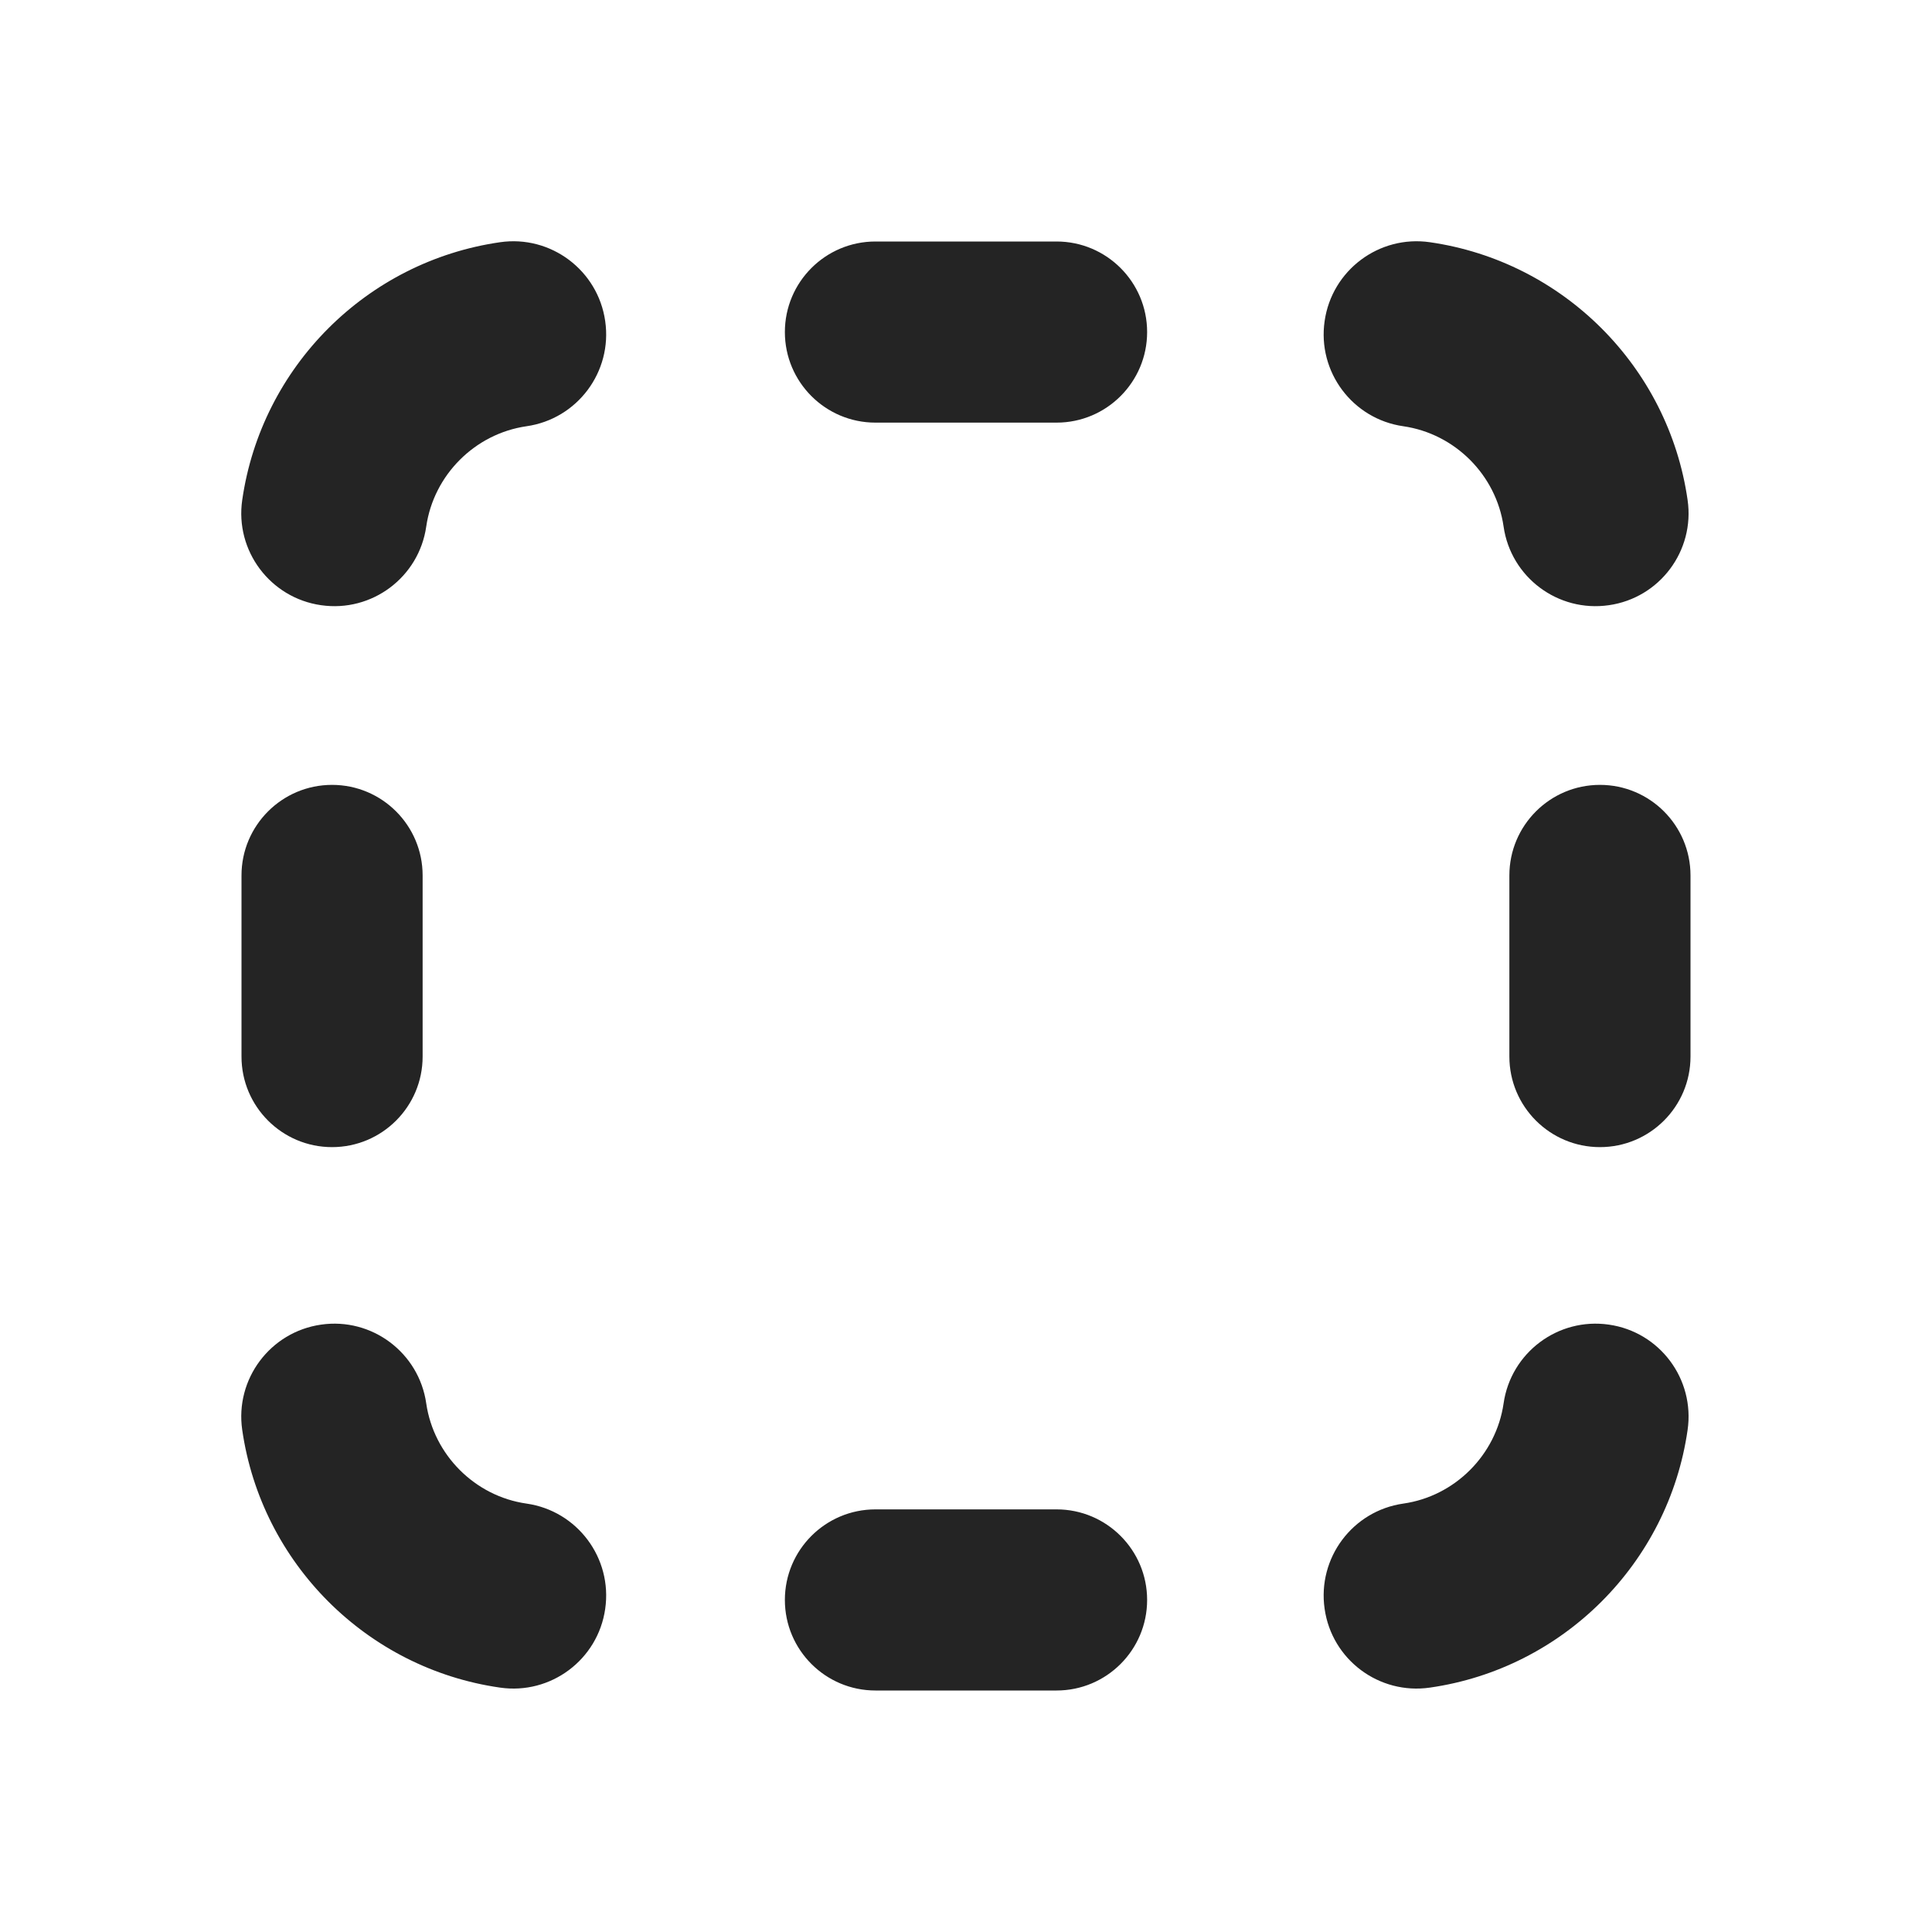 <svg width="16" height="16" viewBox="0 0 16 16" fill="none" xmlns="http://www.w3.org/2000/svg">
<path d="M5.012 2.659C5.073 3.079 4.781 3.47 4.36 3.53C3.933 3.592 3.592 3.933 3.53 4.36C3.47 4.781 3.079 5.073 2.659 5.012C2.238 4.952 1.945 4.561 2.006 4.141C2.165 3.037 3.037 2.165 4.141 2.006C4.561 1.945 4.952 2.238 5.012 2.659ZM3.53 11.623C3.47 11.202 3.079 10.909 2.659 10.97C2.238 11.03 1.945 11.421 2.006 11.842C2.165 12.945 3.037 13.818 4.141 13.976C4.561 14.037 4.952 13.745 5.012 13.324C5.073 12.903 4.781 12.512 4.36 12.452C3.933 12.391 3.592 12.049 3.53 11.623ZM13.324 10.97C13.745 11.03 14.037 11.421 13.976 11.842C13.818 12.945 12.945 13.818 11.842 13.976C11.421 14.037 11.03 13.745 10.97 13.324C10.909 12.903 11.201 12.512 11.622 12.452C12.049 12.391 12.39 12.049 12.452 11.623C12.512 11.202 12.903 10.909 13.324 10.97ZM11.842 2.006C11.421 1.945 11.03 2.238 10.97 2.659C10.909 3.079 11.201 3.47 11.622 3.53C12.049 3.592 12.39 3.933 12.452 4.36C12.512 4.781 12.903 5.073 13.324 5.012C13.745 4.952 14.037 4.561 13.976 4.141C13.818 3.037 12.945 2.165 11.842 2.006ZM6.5 2.75C6.5 2.336 6.836 2 7.25 2H8.75C9.164 2 9.5 2.336 9.5 2.75C9.5 3.164 9.164 3.5 8.75 3.5H7.25C6.836 3.5 6.5 3.164 6.5 2.75ZM2 8.75C2 9.164 2.336 9.5 2.75 9.5C3.164 9.5 3.5 9.164 3.5 8.75L3.5 7.25C3.5 6.836 3.164 6.5 2.75 6.5C2.336 6.5 2 6.836 2 7.25L2 8.75ZM6.5 13.25C6.5 12.836 6.836 12.5 7.25 12.5H8.75C9.164 12.5 9.5 12.836 9.5 13.25C9.5 13.664 9.164 14 8.75 14H7.25C6.836 14 6.5 13.664 6.5 13.25ZM12.5 8.75C12.5 9.164 12.836 9.5 13.25 9.5C13.664 9.5 14 9.164 14 8.75V7.25C14 6.836 13.664 6.5 13.25 6.5C12.836 6.5 12.5 6.836 12.5 7.25V8.75Z" fill="#242424"/>
</svg>
